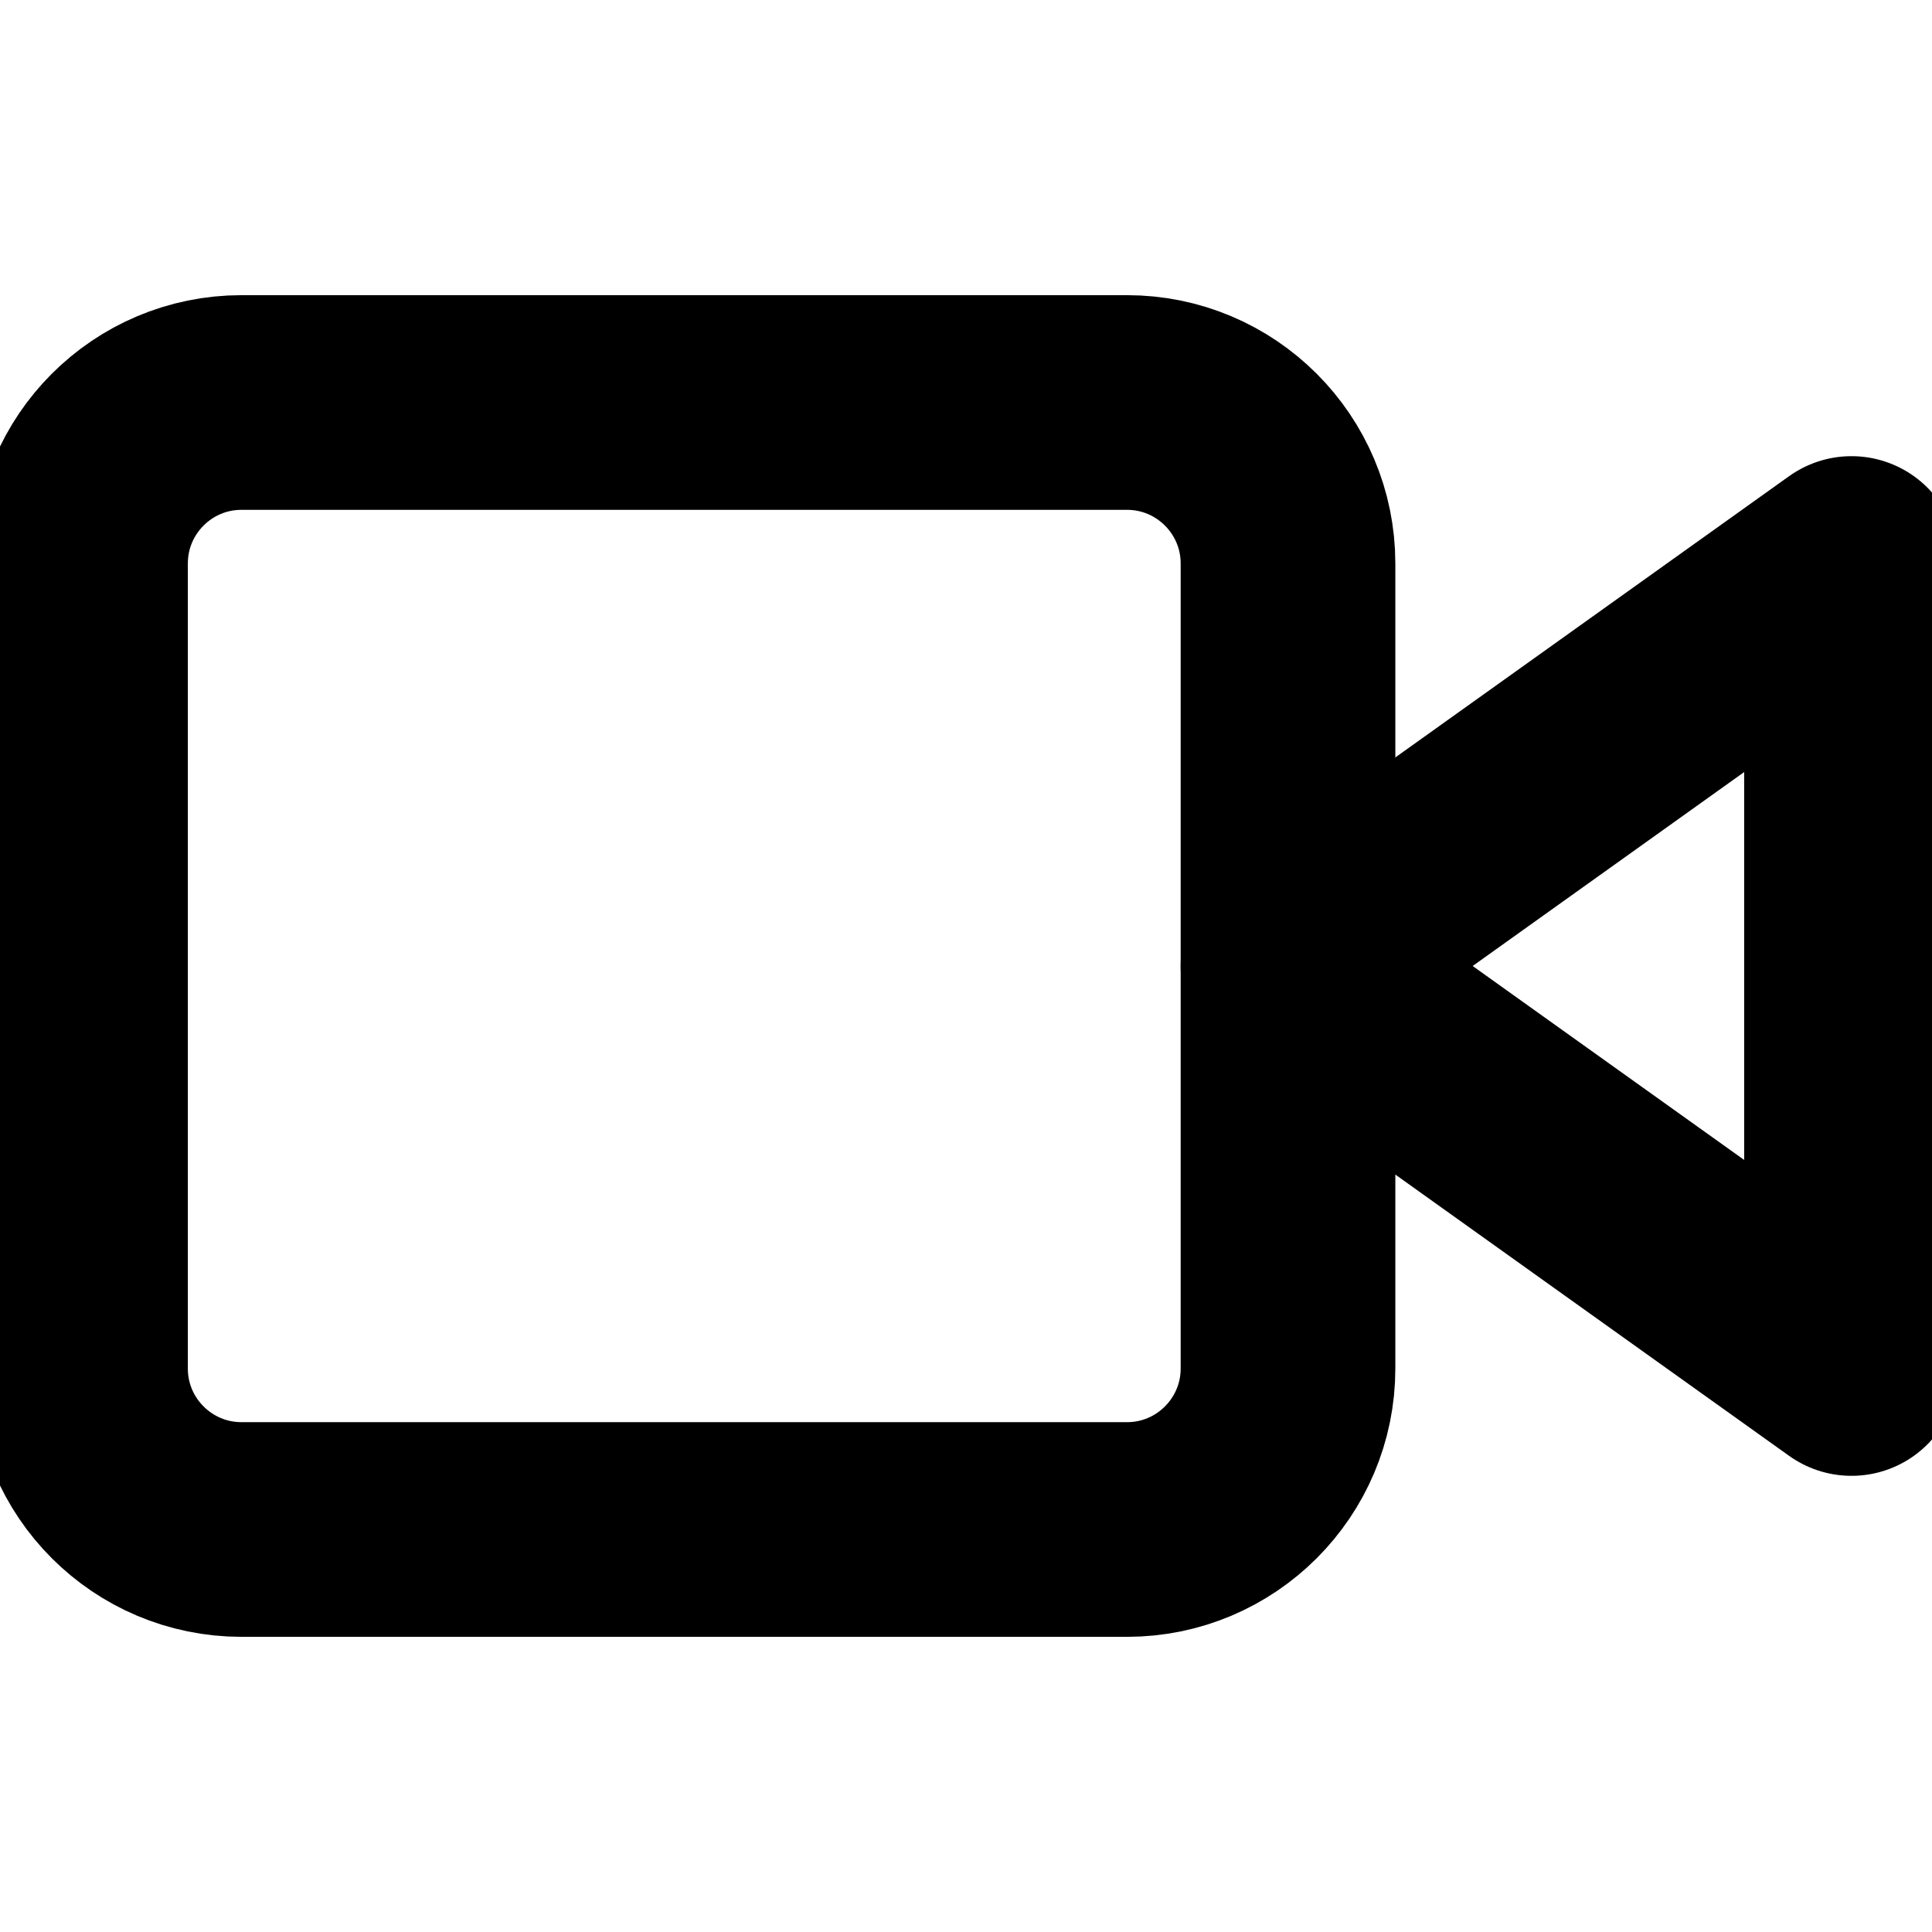 <svg xmlns="http://www.w3.org/2000/svg" width="18" height="18" fill="none" viewBox="0 0 18 18"><g clip-path="url(#clip0_1215_42850)"><path stroke="#000" stroke-linecap="round" stroke-linejoin="round" stroke-width="2" d="M17.25 5.25L12 9L17.25 12.75V5.25Z"/><path stroke="#000" stroke-linecap="round" stroke-linejoin="round" stroke-width="2" d="M10.5 3.75H2.25C1.422 3.75 0.75 4.422 0.75 5.25V12.75C0.75 13.578 1.422 14.25 2.25 14.25H10.5C11.328 14.25 12 13.578 12 12.75V5.25C12 4.422 11.328 3.75 10.5 3.75Z"/></g><defs><clipPath id="clip0_1215_42850"><rect width="18" height="18" fill="#fff"/></clipPath></defs></svg>